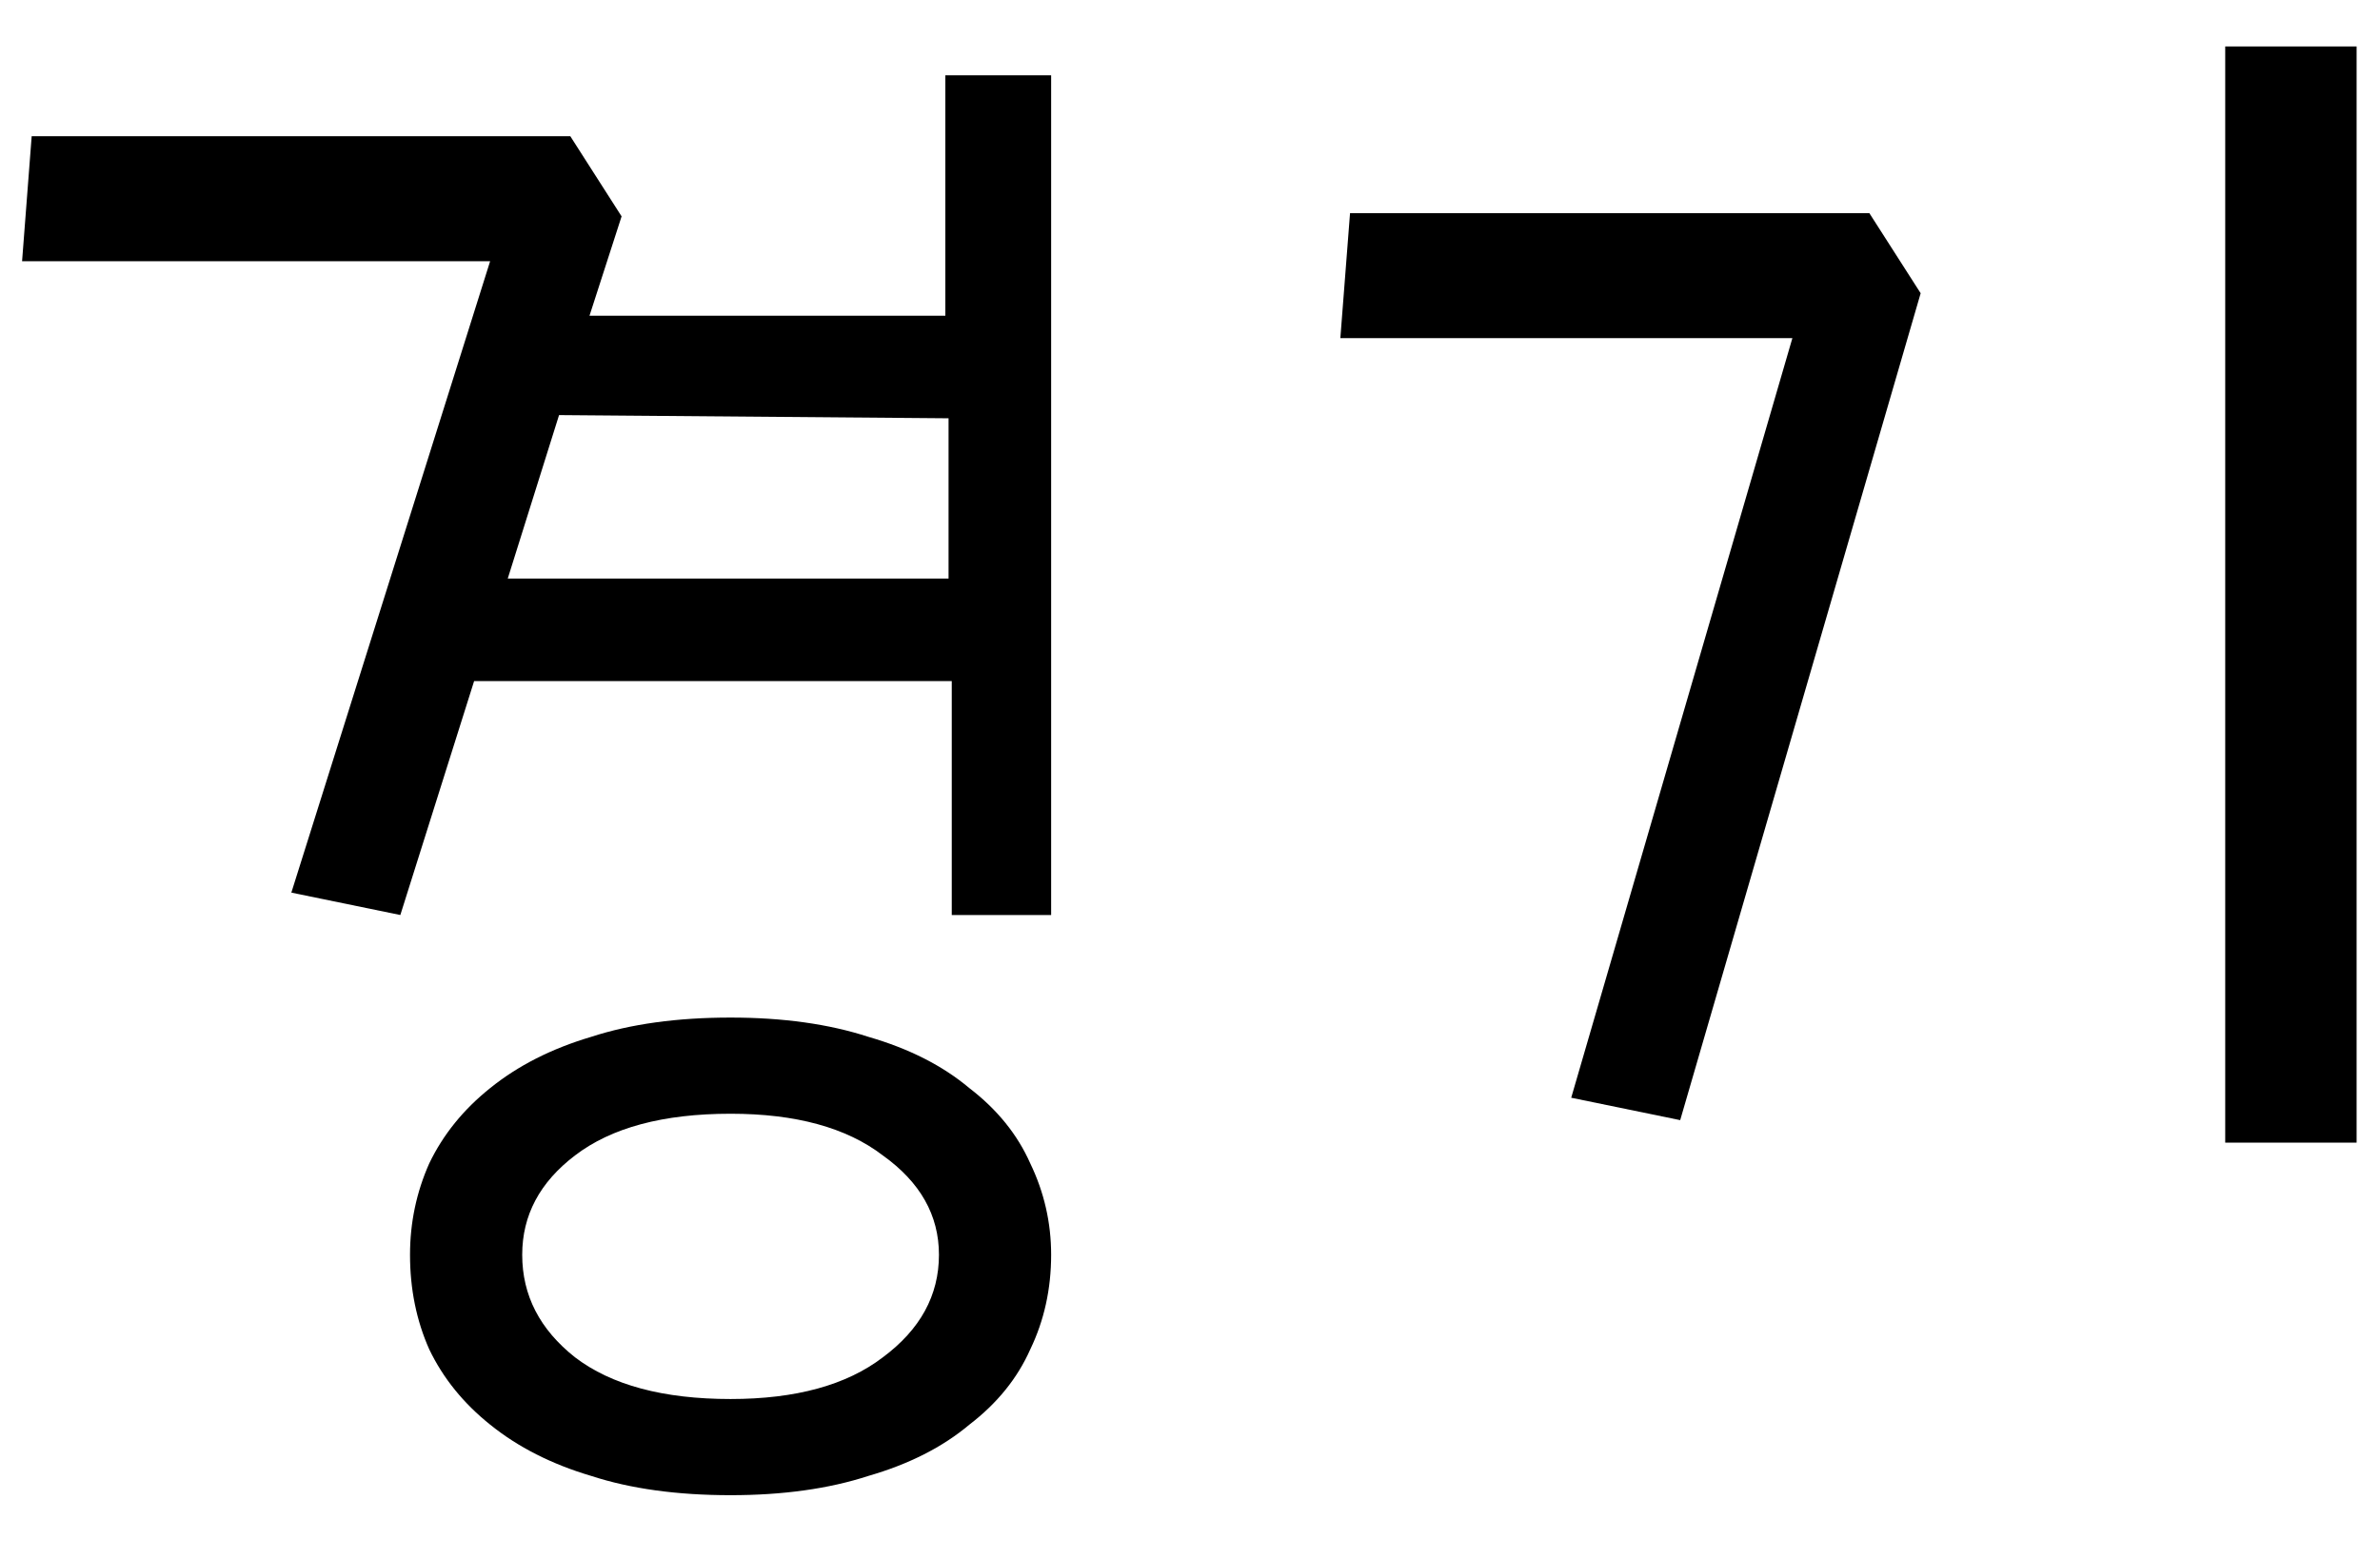 <svg width="29" height="19" viewBox="0 0 29 19" fill="none" xmlns="http://www.w3.org/2000/svg">
<path d="M7.574 2.637L7.183 3.848H11.519V0.918H12.808V11.152H11.597V8.301H5.777L4.878 11.152L3.55 10.879L5.972 3.184H0.269L0.386 1.66H6.949L7.574 2.637ZM6.812 5.059L6.187 7.051H11.558V5.098L6.812 5.059ZM11.441 15.293C11.441 14.811 11.213 14.408 10.757 14.082C10.315 13.743 9.696 13.574 8.902 13.574C8.082 13.574 7.45 13.743 7.007 14.082C6.578 14.408 6.363 14.811 6.363 15.293C6.363 15.788 6.578 16.204 7.007 16.543C7.45 16.881 8.082 17.051 8.902 17.051C9.696 17.051 10.315 16.881 10.757 16.543C11.213 16.204 11.441 15.788 11.441 15.293ZM4.996 15.293C4.996 14.902 5.074 14.531 5.23 14.18C5.399 13.828 5.647 13.522 5.972 13.262C6.311 12.988 6.721 12.78 7.203 12.637C7.684 12.48 8.251 12.402 8.902 12.402C9.54 12.402 10.1 12.48 10.582 12.637C11.076 12.78 11.486 12.988 11.812 13.262C12.151 13.522 12.398 13.828 12.554 14.18C12.723 14.531 12.808 14.902 12.808 15.293C12.808 15.71 12.723 16.094 12.554 16.445C12.398 16.797 12.151 17.103 11.812 17.363C11.486 17.637 11.076 17.845 10.582 17.988C10.1 18.145 9.54 18.223 8.902 18.223C8.251 18.223 7.684 18.145 7.203 17.988C6.721 17.845 6.311 17.637 5.972 17.363C5.647 17.103 5.399 16.797 5.23 16.445C5.074 16.094 4.996 15.71 4.996 15.293Z" fill="black"/>
<path d="M23.403 3.574L20.473 13.652L19.145 13.379L21.84 4.121H16.332L16.45 2.598H22.778L23.403 3.574ZM27.114 13.926V0.566H28.715V13.926H27.114Z" fill="black"/>
</svg>
